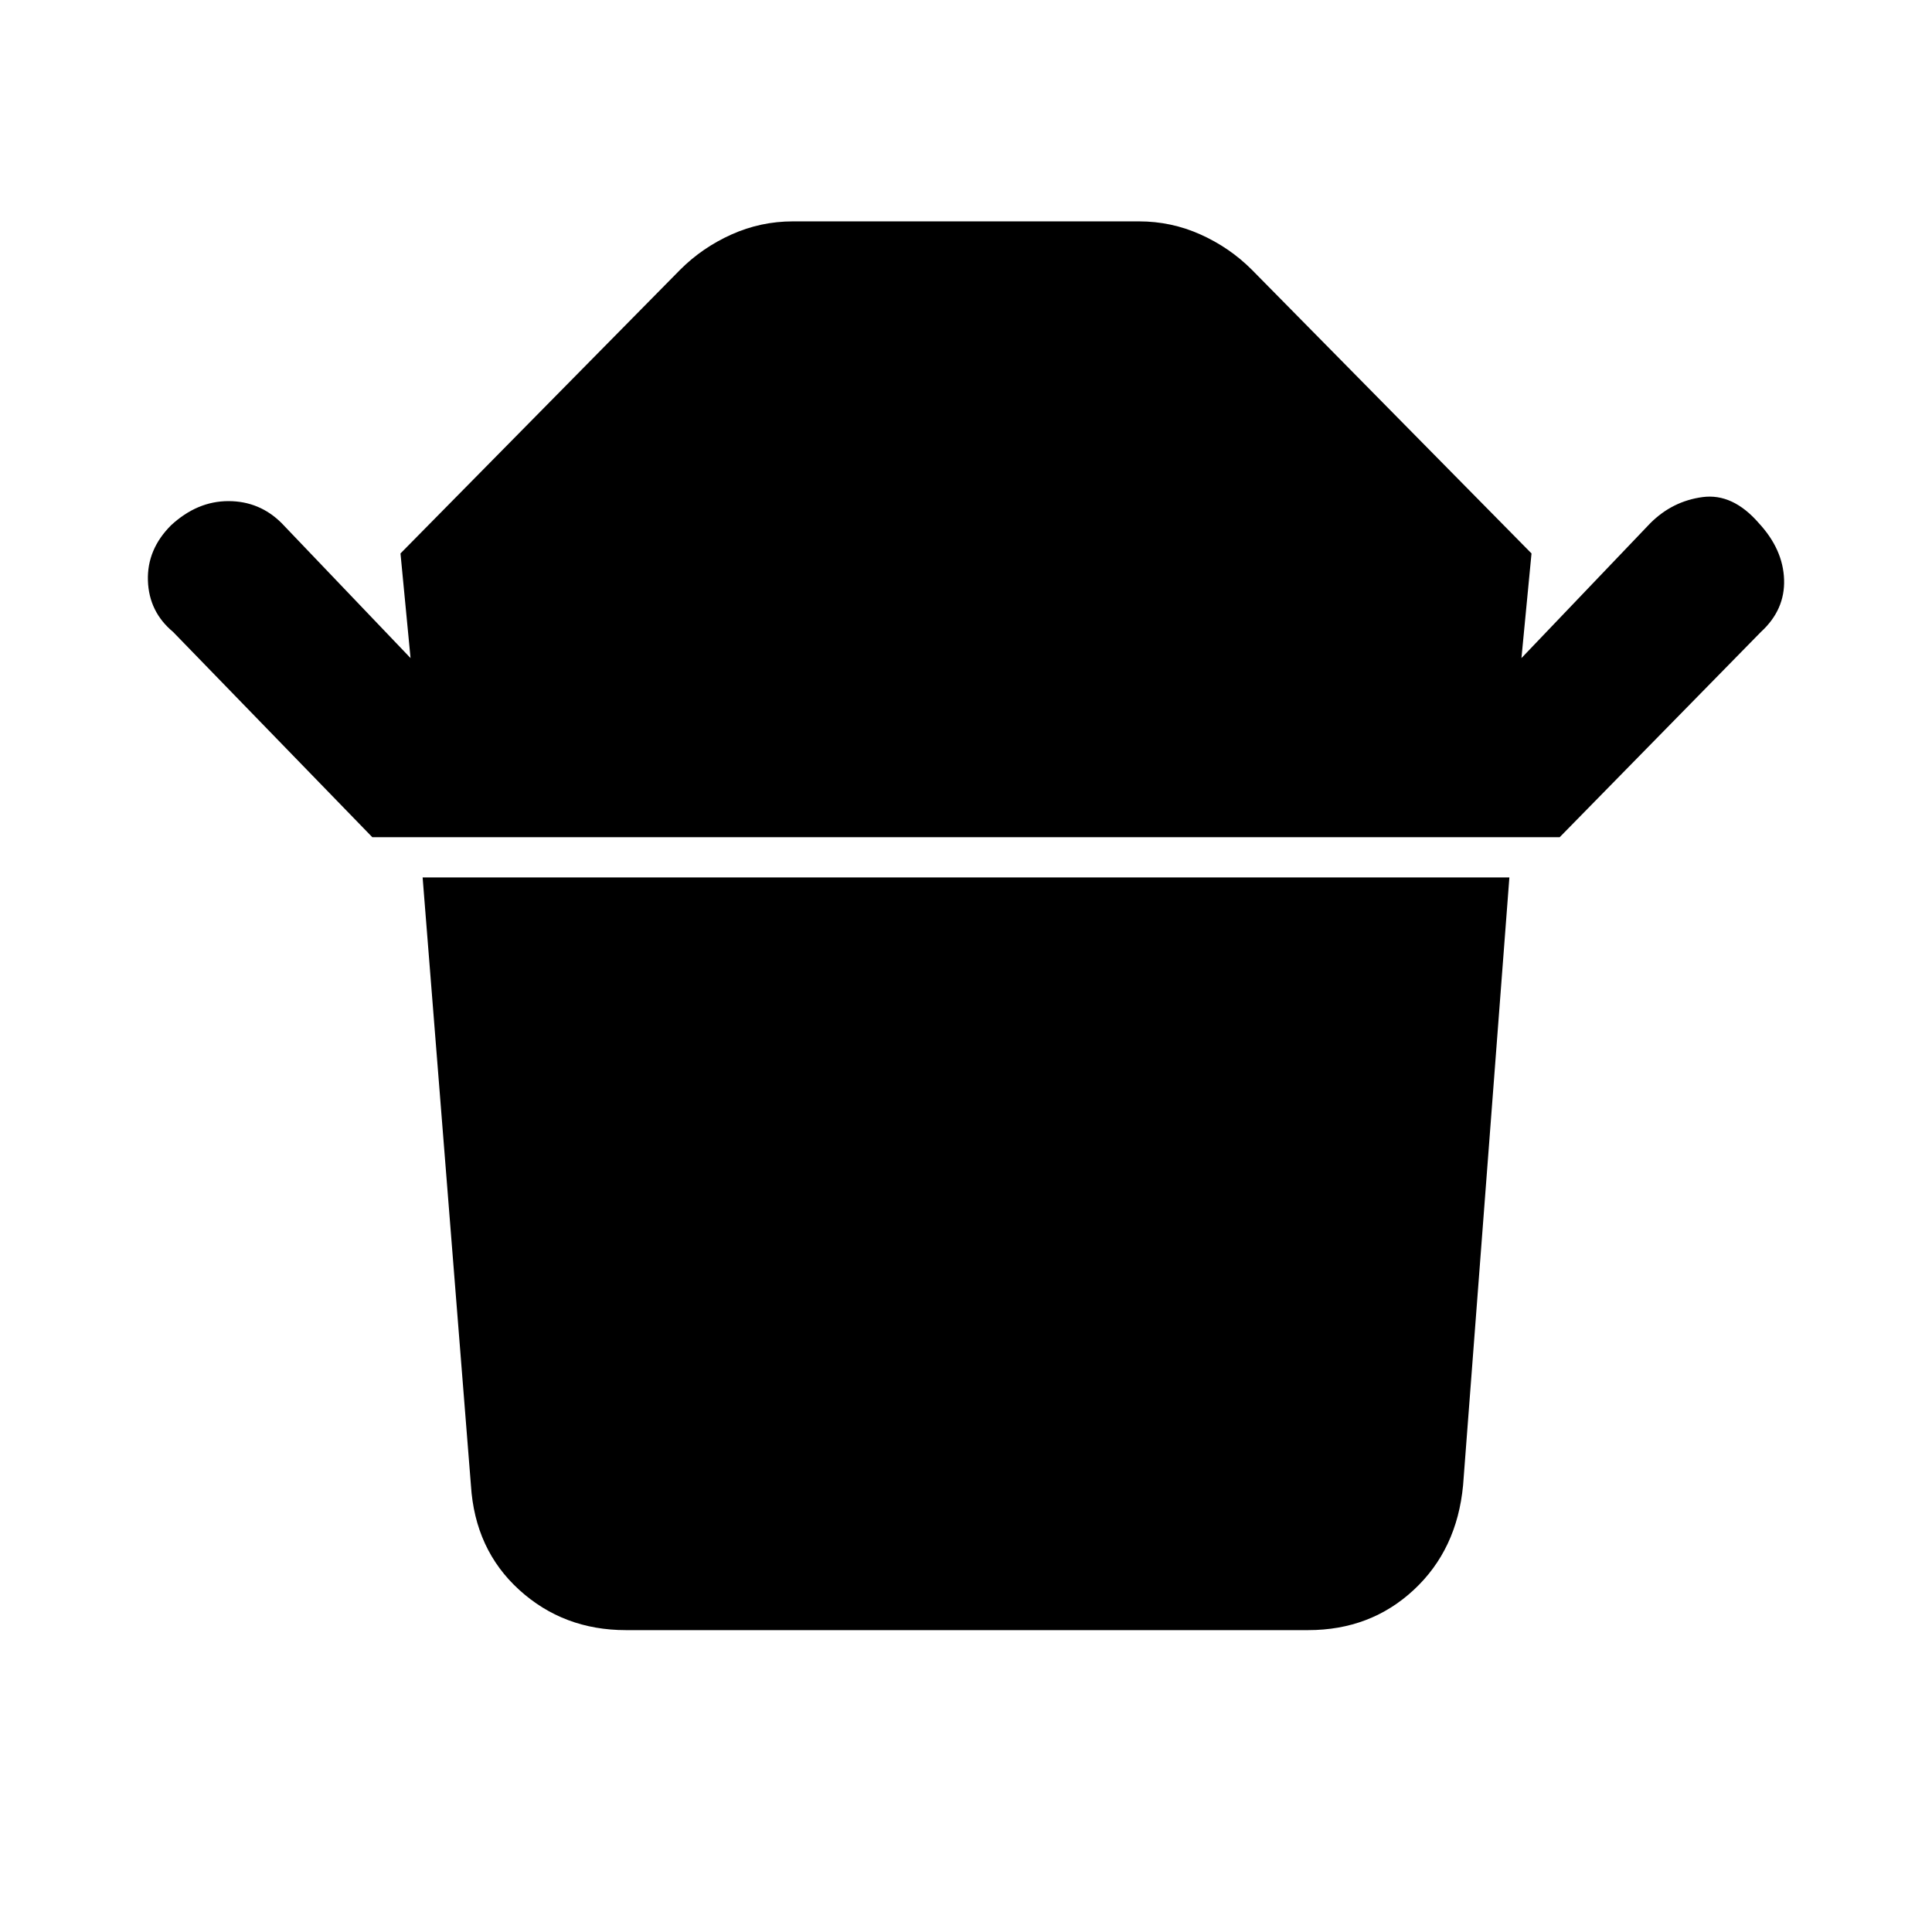 <svg xmlns="http://www.w3.org/2000/svg" height="48" width="48"><path d="M15.55 40.5Q14 40.5 12.9 39.5Q11.8 38.5 11.7 36.9L10.5 21.8H37.5L36.35 36.9Q36.2 38.5 35.125 39.5Q34.05 40.5 32.5 40.5ZM9.25 20.8 4.3 15.7Q3.7 15.2 3.675 14.425Q3.65 13.65 4.25 13.05Q4.9 12.45 5.675 12.45Q6.45 12.45 7 13L10.2 16.35L9.95 13.75L16.9 6.7Q17.45 6.15 18.175 5.825Q18.9 5.5 19.7 5.5H28.3Q29.1 5.5 29.825 5.825Q30.55 6.15 31.1 6.7L38.05 13.75L37.8 16.35L41 13Q41.55 12.45 42.3 12.35Q43.05 12.25 43.7 13Q44.3 13.65 44.325 14.4Q44.35 15.15 43.75 15.7L38.75 20.8Z"/></svg>
